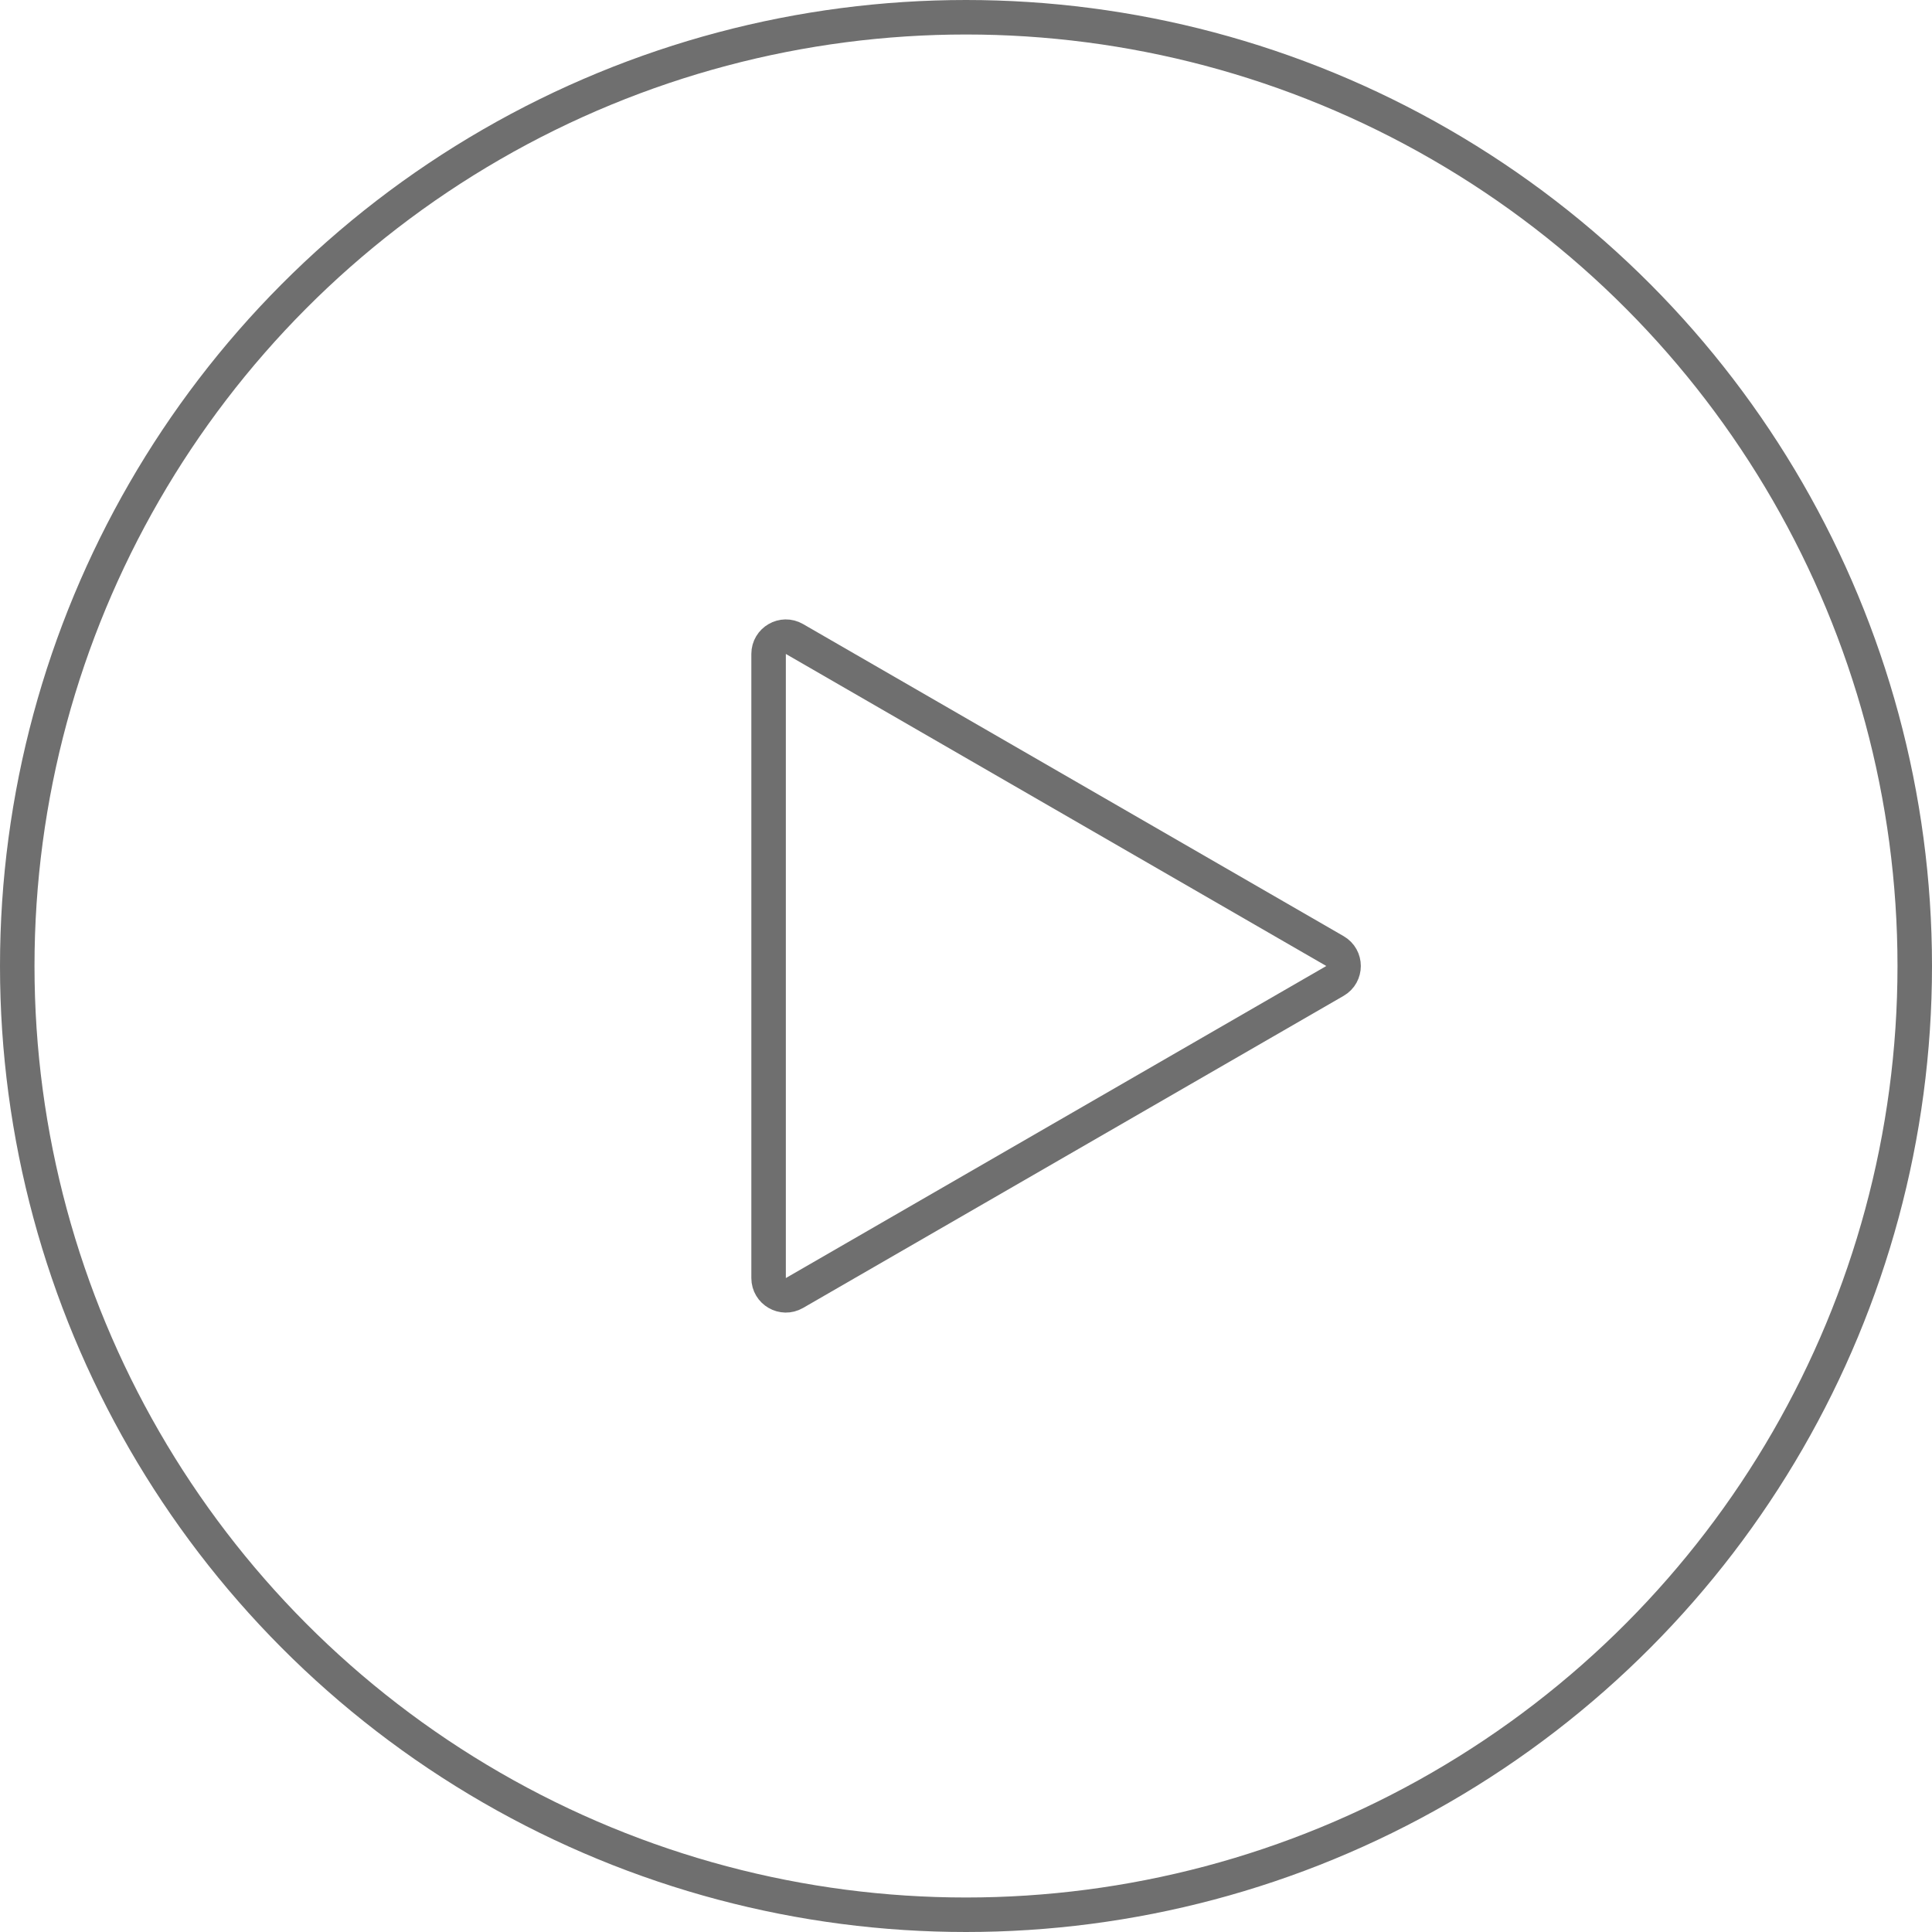<svg width="56" height="56" viewBox="0 0 56 56" fill="none" xmlns="http://www.w3.org/2000/svg">
<circle cx="28" cy="28" r="27.5" stroke="#6F6F6F"/>
<path d="M38.694 27.567C39.028 27.759 39.028 28.241 38.694 28.433L23.028 37.478C22.695 37.671 22.278 37.43 22.278 37.045L22.278 18.955C22.278 18.57 22.695 18.329 23.028 18.522L38.694 27.567Z" stroke="#6F6F6F"/>
</svg>
